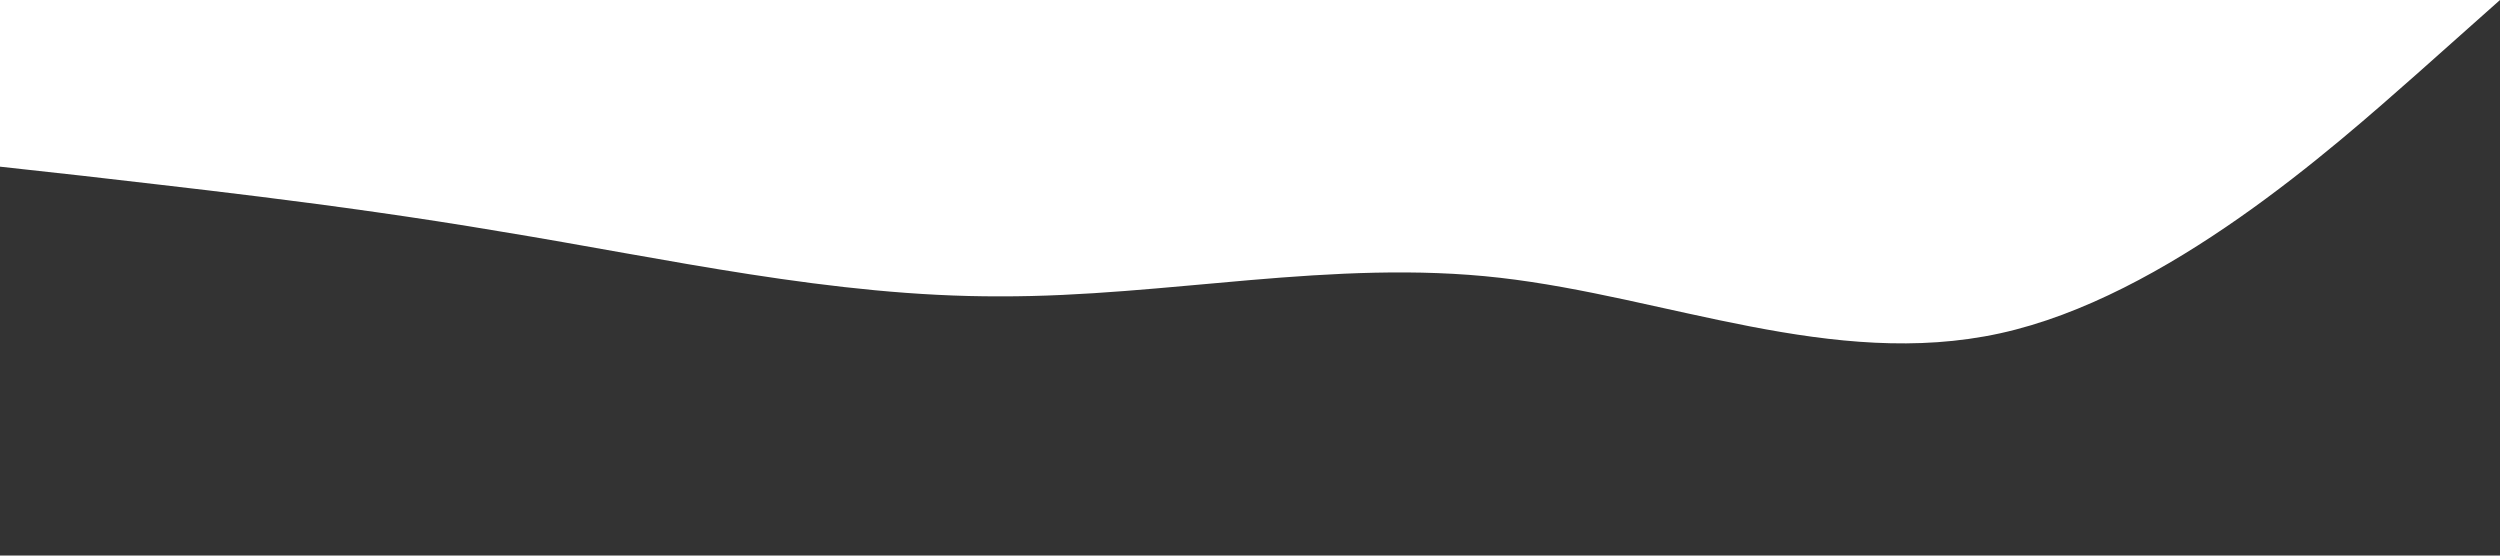 <?xml version="1.0" standalone="no"?><svg xmlns="http://www.w3.org/2000/svg" viewBox="0 0 1440 320"><rect x="0" y="0" width="1440" height="320" fill="#333333" stroke="none"/><path fill="#ffffff60" fill-opacity="1" d="M0,96L48,101.3C96,107,192,117,288,133.3C384,149,480,171,576,170.7C672,171,768,149,864,160C960,171,1056,213,1152,192C1248,171,1344,85,1392,42.7L1440,0L1440,0L1392,0C1344,0,1248,0,1152,0C1056,0,960,0,864,0C768,0,672,0,576,0C480,0,384,0,288,0C192,0,96,0,48,0L0,0Z"></path></svg>